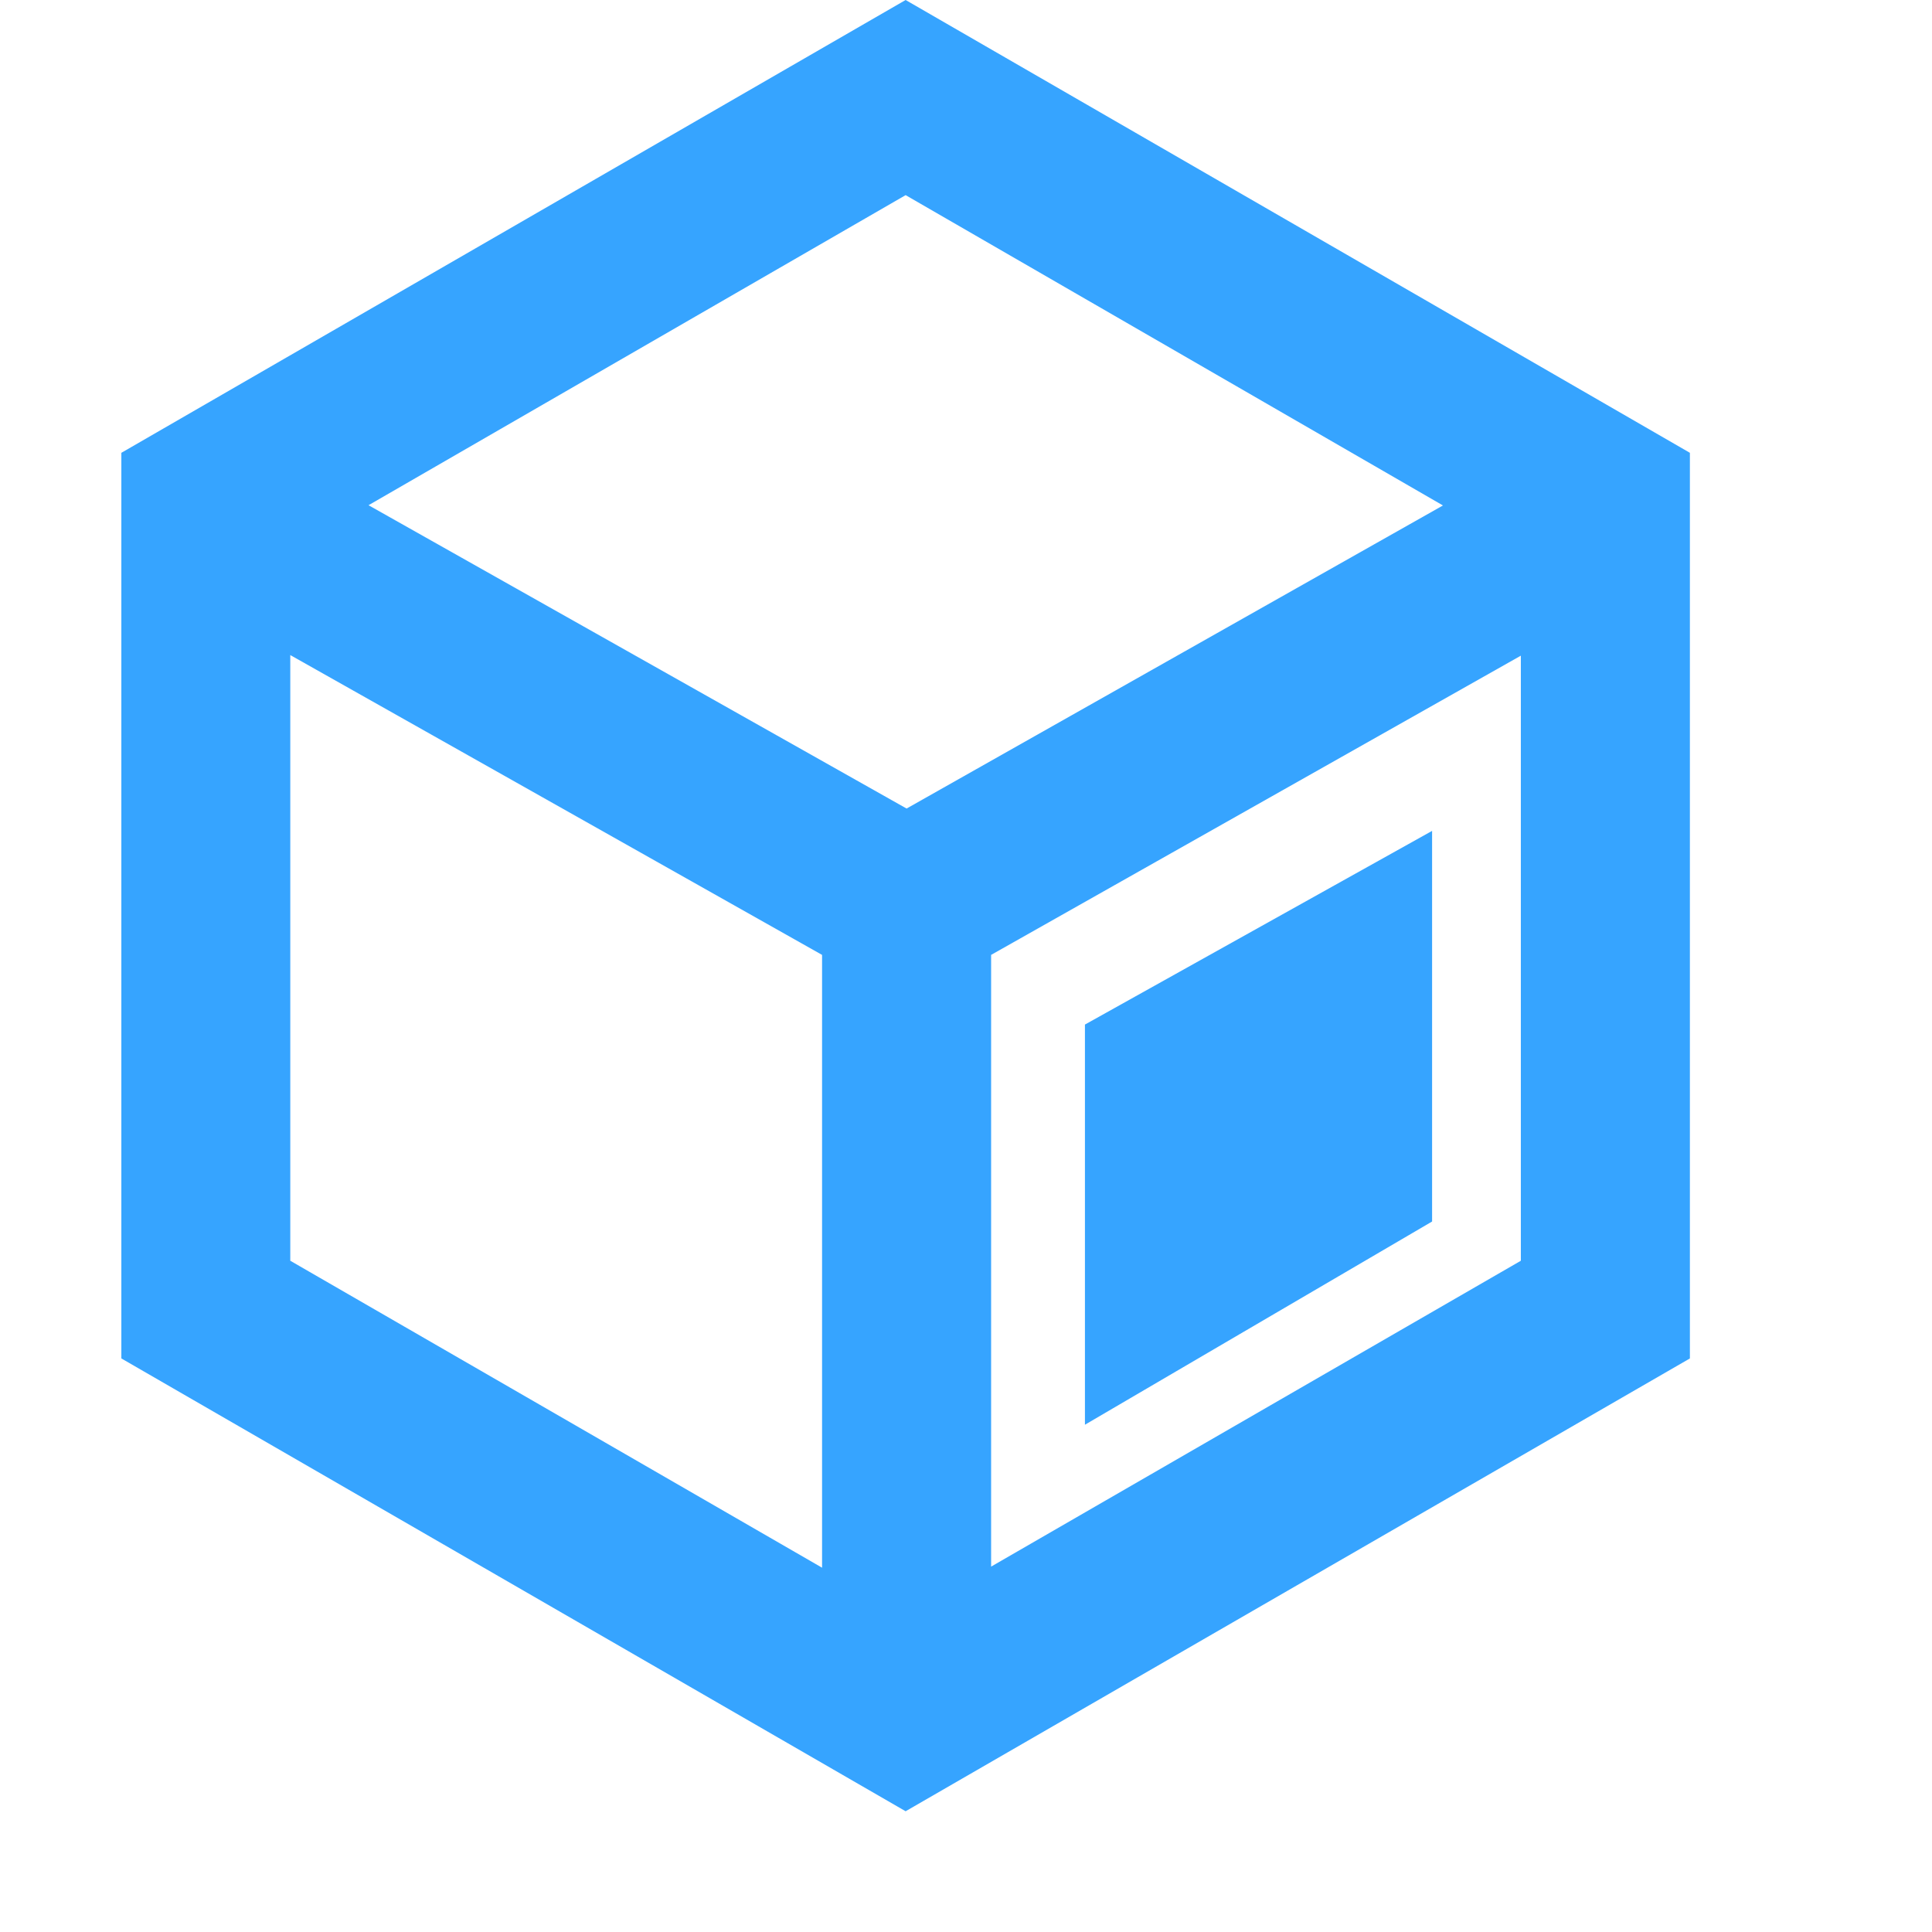 <?xml version="1.0" encoding="UTF-8"?>
<svg width="16px" height="16px" viewBox="0 0 16 16" version="1.1" xmlns="http://www.w3.org/2000/svg" xmlns:xlink="http://www.w3.org/1999/xlink">
    <title>一标n实hover</title>
    <g id="一标n实hover" stroke="none" stroke-width="1" fill="none" fill-rule="evenodd">
        <path d="M7.5,0 L13.995,3.75 L13.995,11.25 L7.5,15 L1.005,11.25 L1.005,3.75 L7.5,0 Z M2.404,5.425 L2.404,10.441 L6.808,12.983 L6.808,7.908 L2.404,5.425 Z M12.595,5.43 L8.208,7.908 L8.208,12.974 L12.595,10.441 L12.595,5.43 Z M7.5,1.616 L3.052,4.184 L7.508,6.696 L11.95,4.186 L7.5,1.616 Z" id="形状结合" fill="#36A4FF" fill-rule="nonzero"></path>
        <polygon id="路径-13" fill="#36A4FF" points="8.985 8.485 11.86 6.881 11.86 10.116 8.985 11.799"></polygon>
    </g>
</svg>